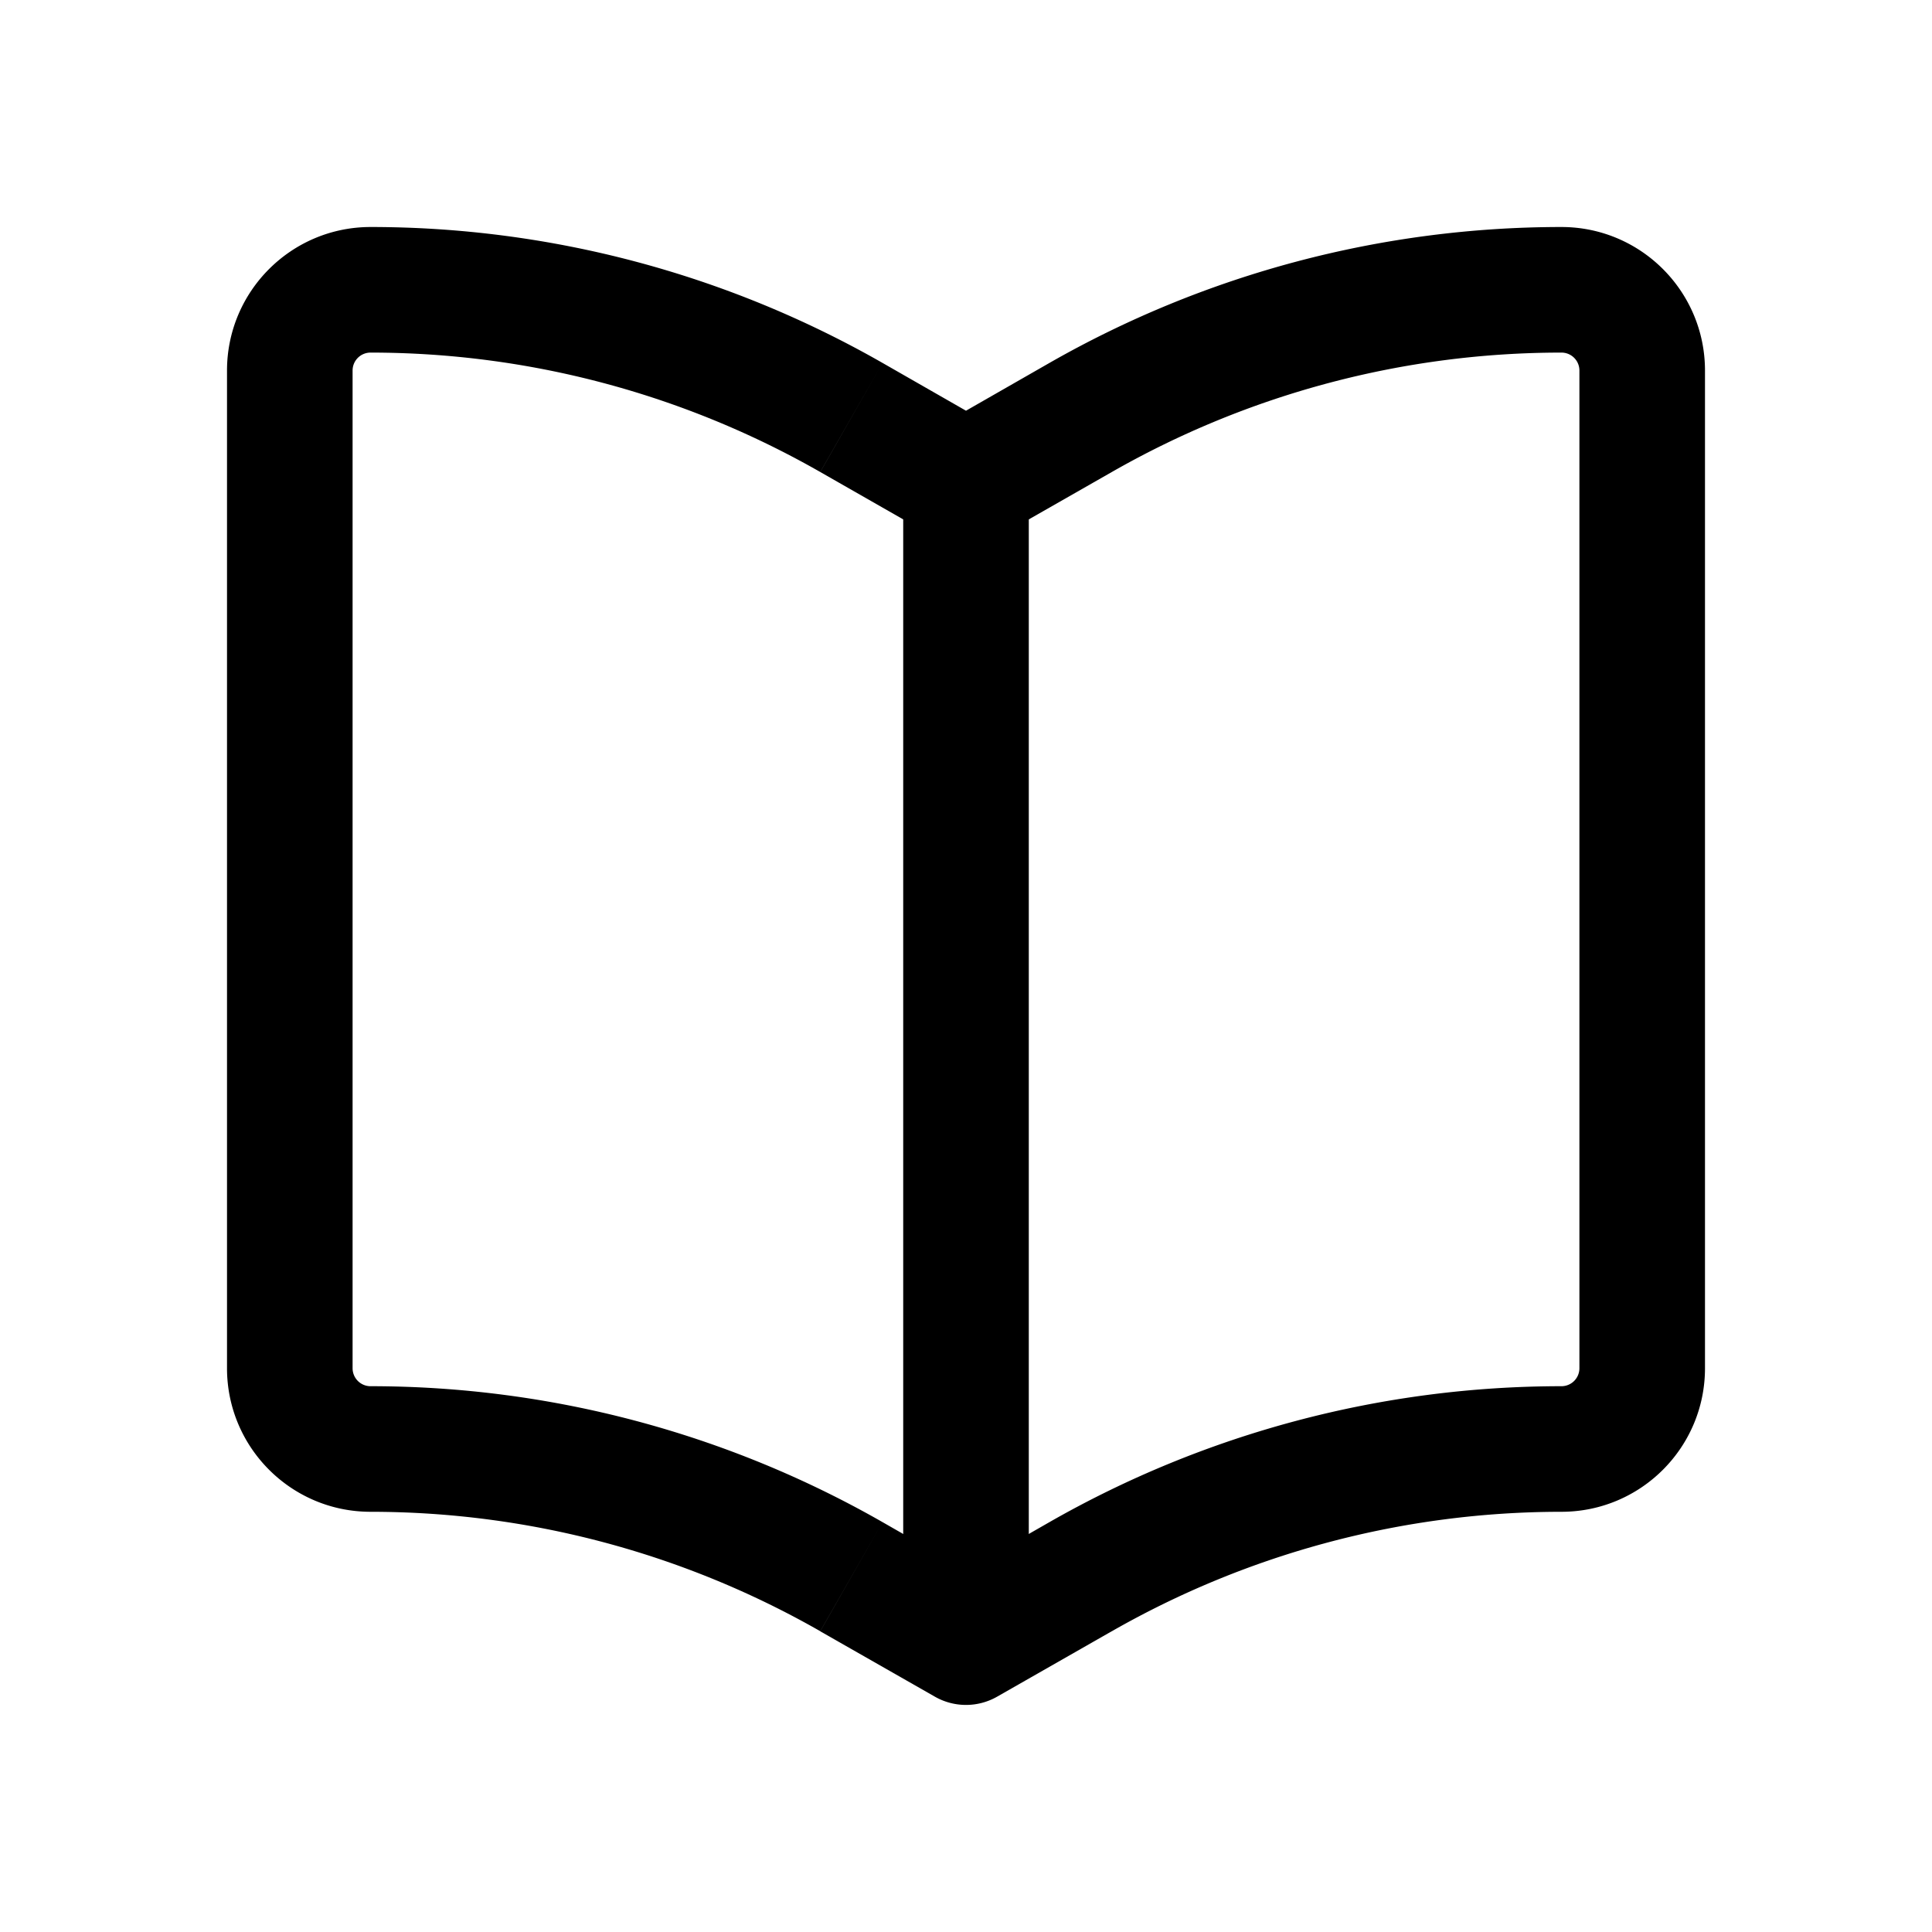 <svg xmlns="http://www.w3.org/2000/svg" fill="currentColor" viewBox="0 0 20 20">
  <path d="M10 5l-.322.564a.65.65 0 00.644 0L10 5zm0 12l-.322.564a.65.65 0 00.644 0L10 17zm-1.187-.678l.323-.565-.323.565zm2.374 0l-.322-.565.322.565zm0-12l-.322-.565.322.565zm5.163-.486v10.328h1.3V3.836h-1.3zM3.65 14.164V3.836h-1.3v10.328h1.3zm6.672-8.6l1.188-.678-.646-1.129-1.186.679.644 1.128zm-1.831-.678l1.187.678.644-1.128-1.186-.679-.645 1.13zm2.373 10.871l-1.186.679.644 1.128 1.188-.678-.646-1.129zm-.542.679l-1.186-.679-.645 1.13 1.187.677.644-1.128zm-1.186-.679a10.681 10.681 0 00-5.3-1.407v1.3c1.633 0 3.237.426 4.655 1.236l.645-1.129zm7.028-1.407a10.68 10.68 0 00-5.3 1.407l.645 1.13a9.382 9.382 0 014.655-1.237v-1.3zM3.836 3.65c1.633 0 3.237.426 4.655 1.236l.645-1.129a10.682 10.682 0 00-5.3-1.407v1.3zm-.186.186c0-.103.083-.186.186-.186v-1.3c-.82 0-1.486.665-1.486 1.486h1.3zm-1.3 10.328c0 .82.665 1.486 1.486 1.486v-1.3a.186.186 0 01-.186-.186h-1.3zm9.16-9.278a9.381 9.381 0 014.654-1.236v-1.3c-1.859 0-3.686.485-5.3 1.407l.645 1.13zm4.84 9.278a.186.186 0 01-.186.186v1.3c.82 0 1.486-.665 1.486-1.486h-1.3zm1.3-10.328c0-.82-.665-1.486-1.486-1.486v1.3c.103 0 .186.083.186.186h1.3z"/>
  <path stroke="currentColor" stroke-linejoin="round" stroke-width="1.3" d="M10 5v11.5"/>
</svg>
